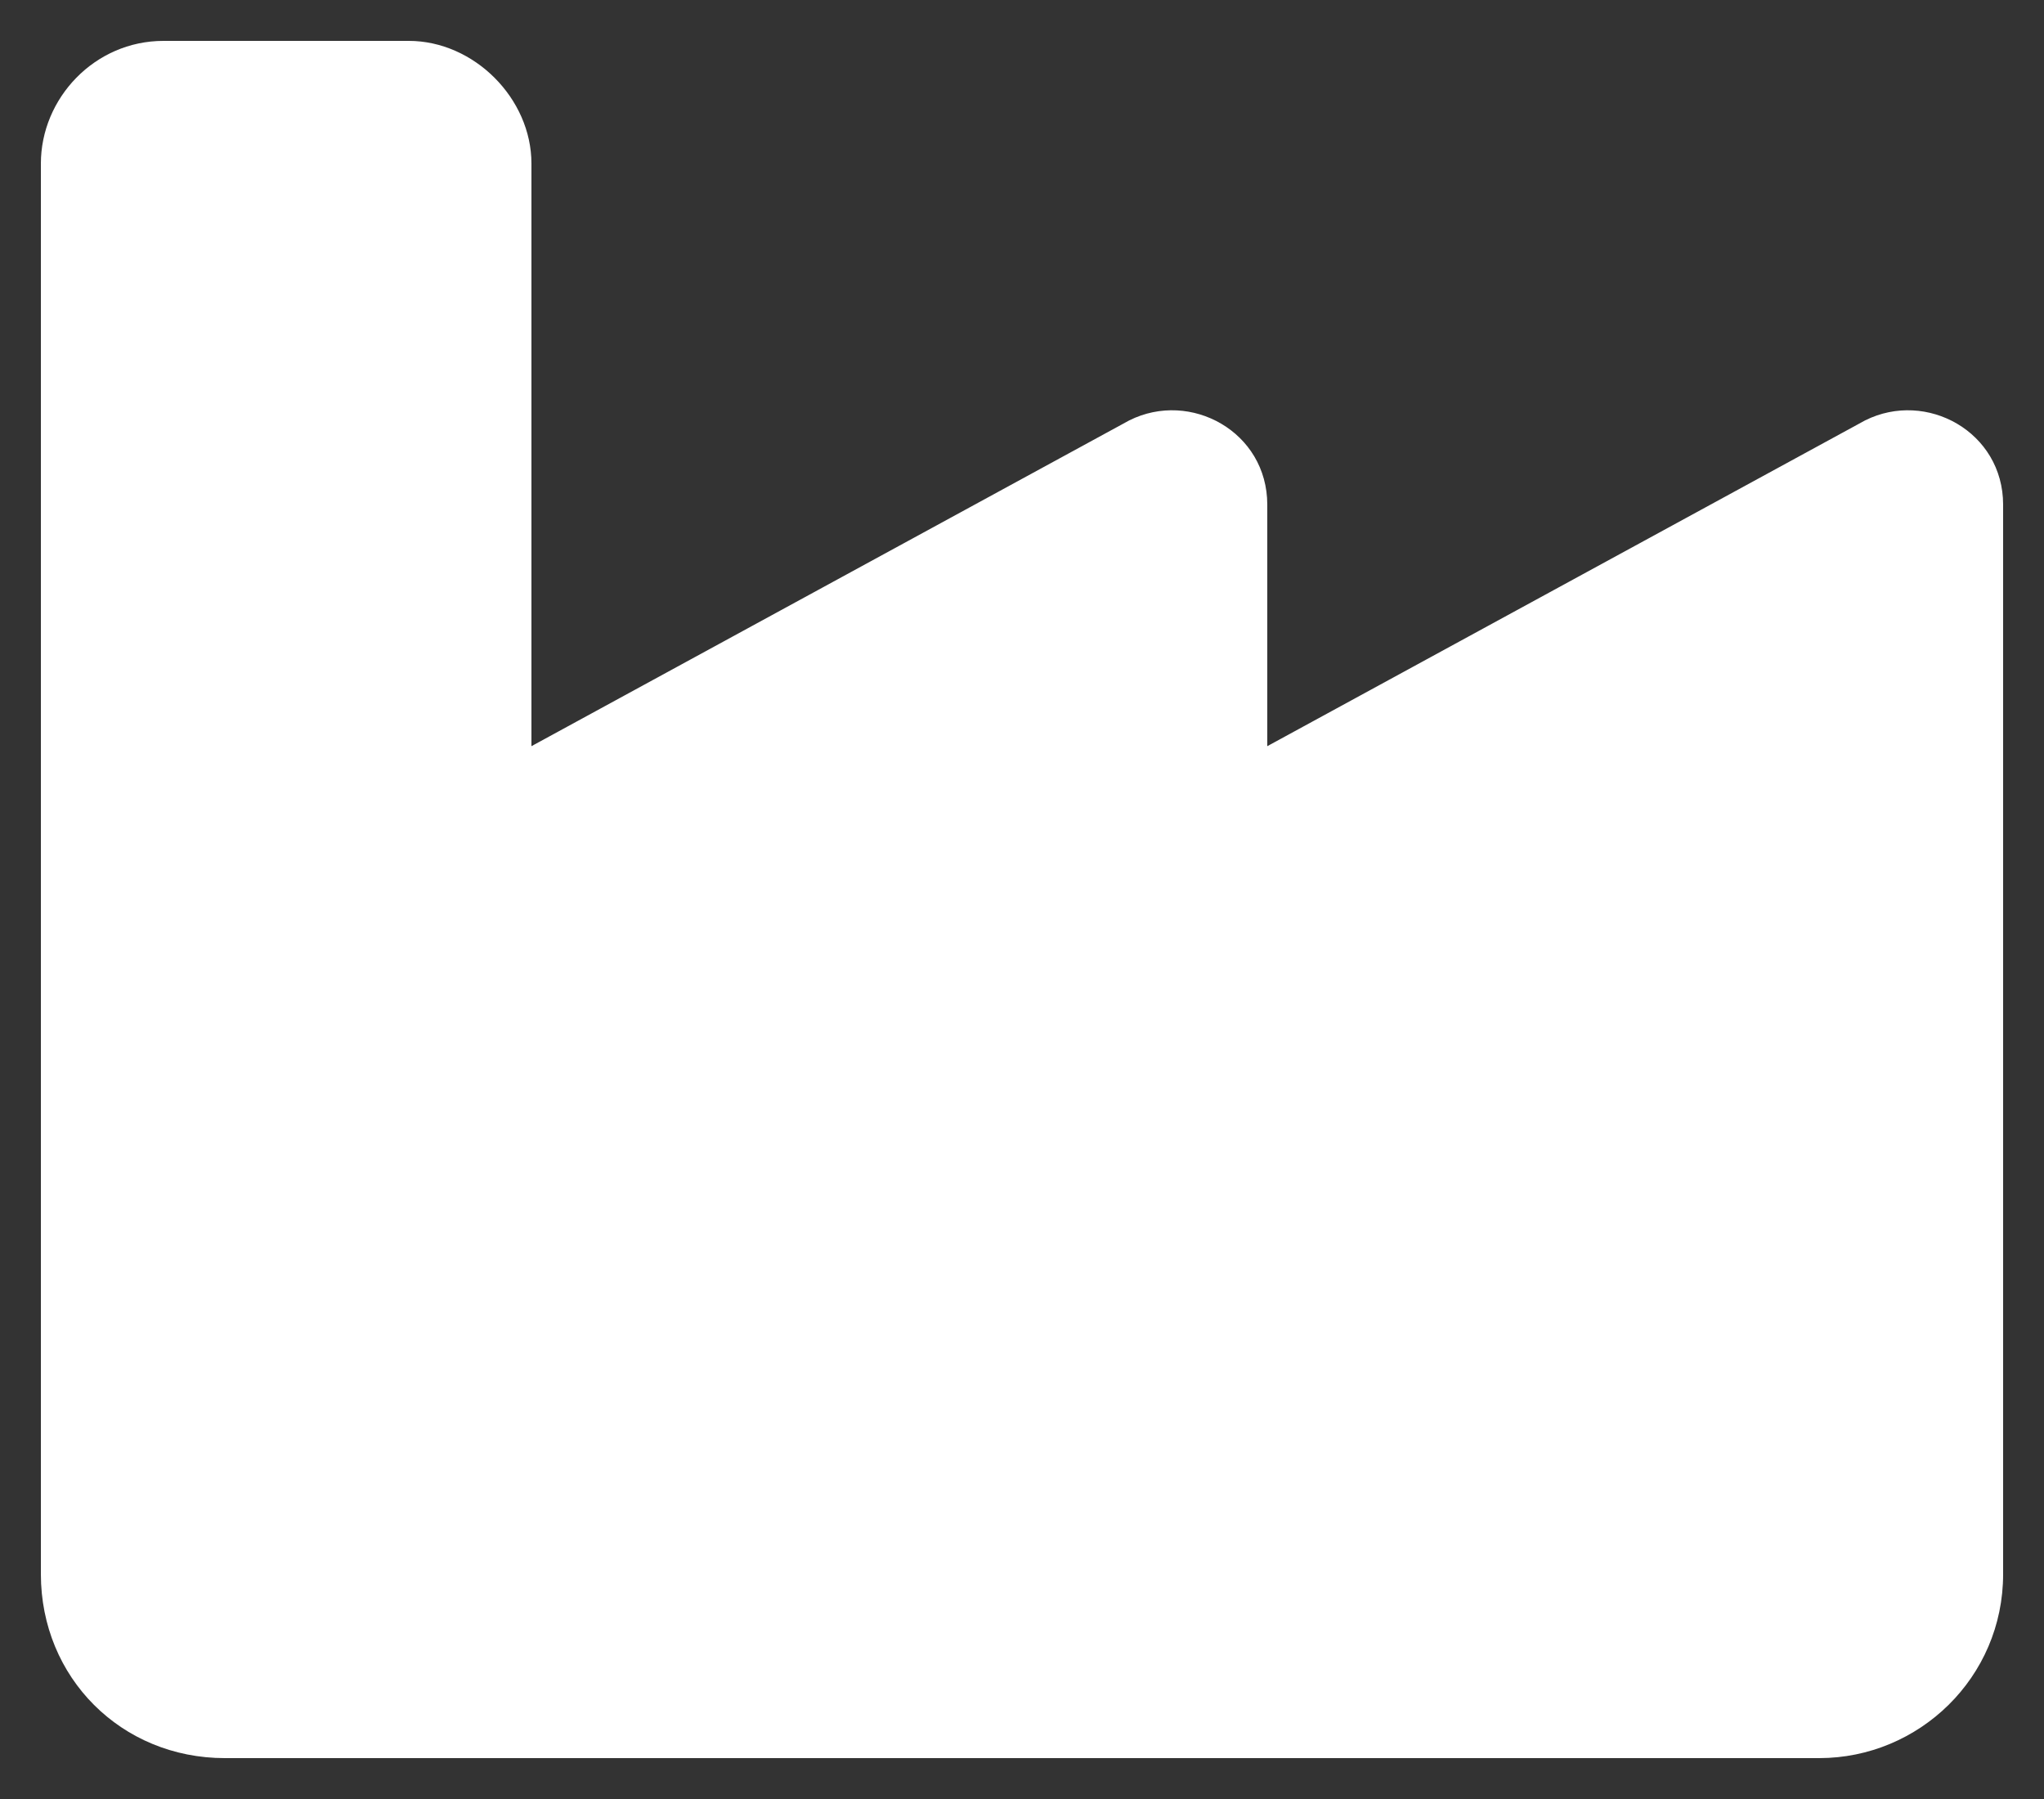 <svg width="25" height="22" viewBox="0 0 25 22" fill="none" xmlns="http://www.w3.org/2000/svg">
<rect x="0" y="0" width="25" height="22" fill="#333333" stroke="none"/>
<path d="M5 0.5C5.797 0.5 6.5 1.203 6.5 2V9.125L13.812 5.141C14.562 4.766 15.5 5.281 15.5 6.172V9.125L22.812 5.141C23.562 4.766 24.5 5.281 24.5 6.172V19.25C24.5 20.516 23.469 21.5 22.25 21.5H2.75C1.484 21.5 0.5 20.516 0.5 19.25V2C0.5 1.203 1.156 0.5 2 0.5H5Z" fill="white"/>
</svg>
